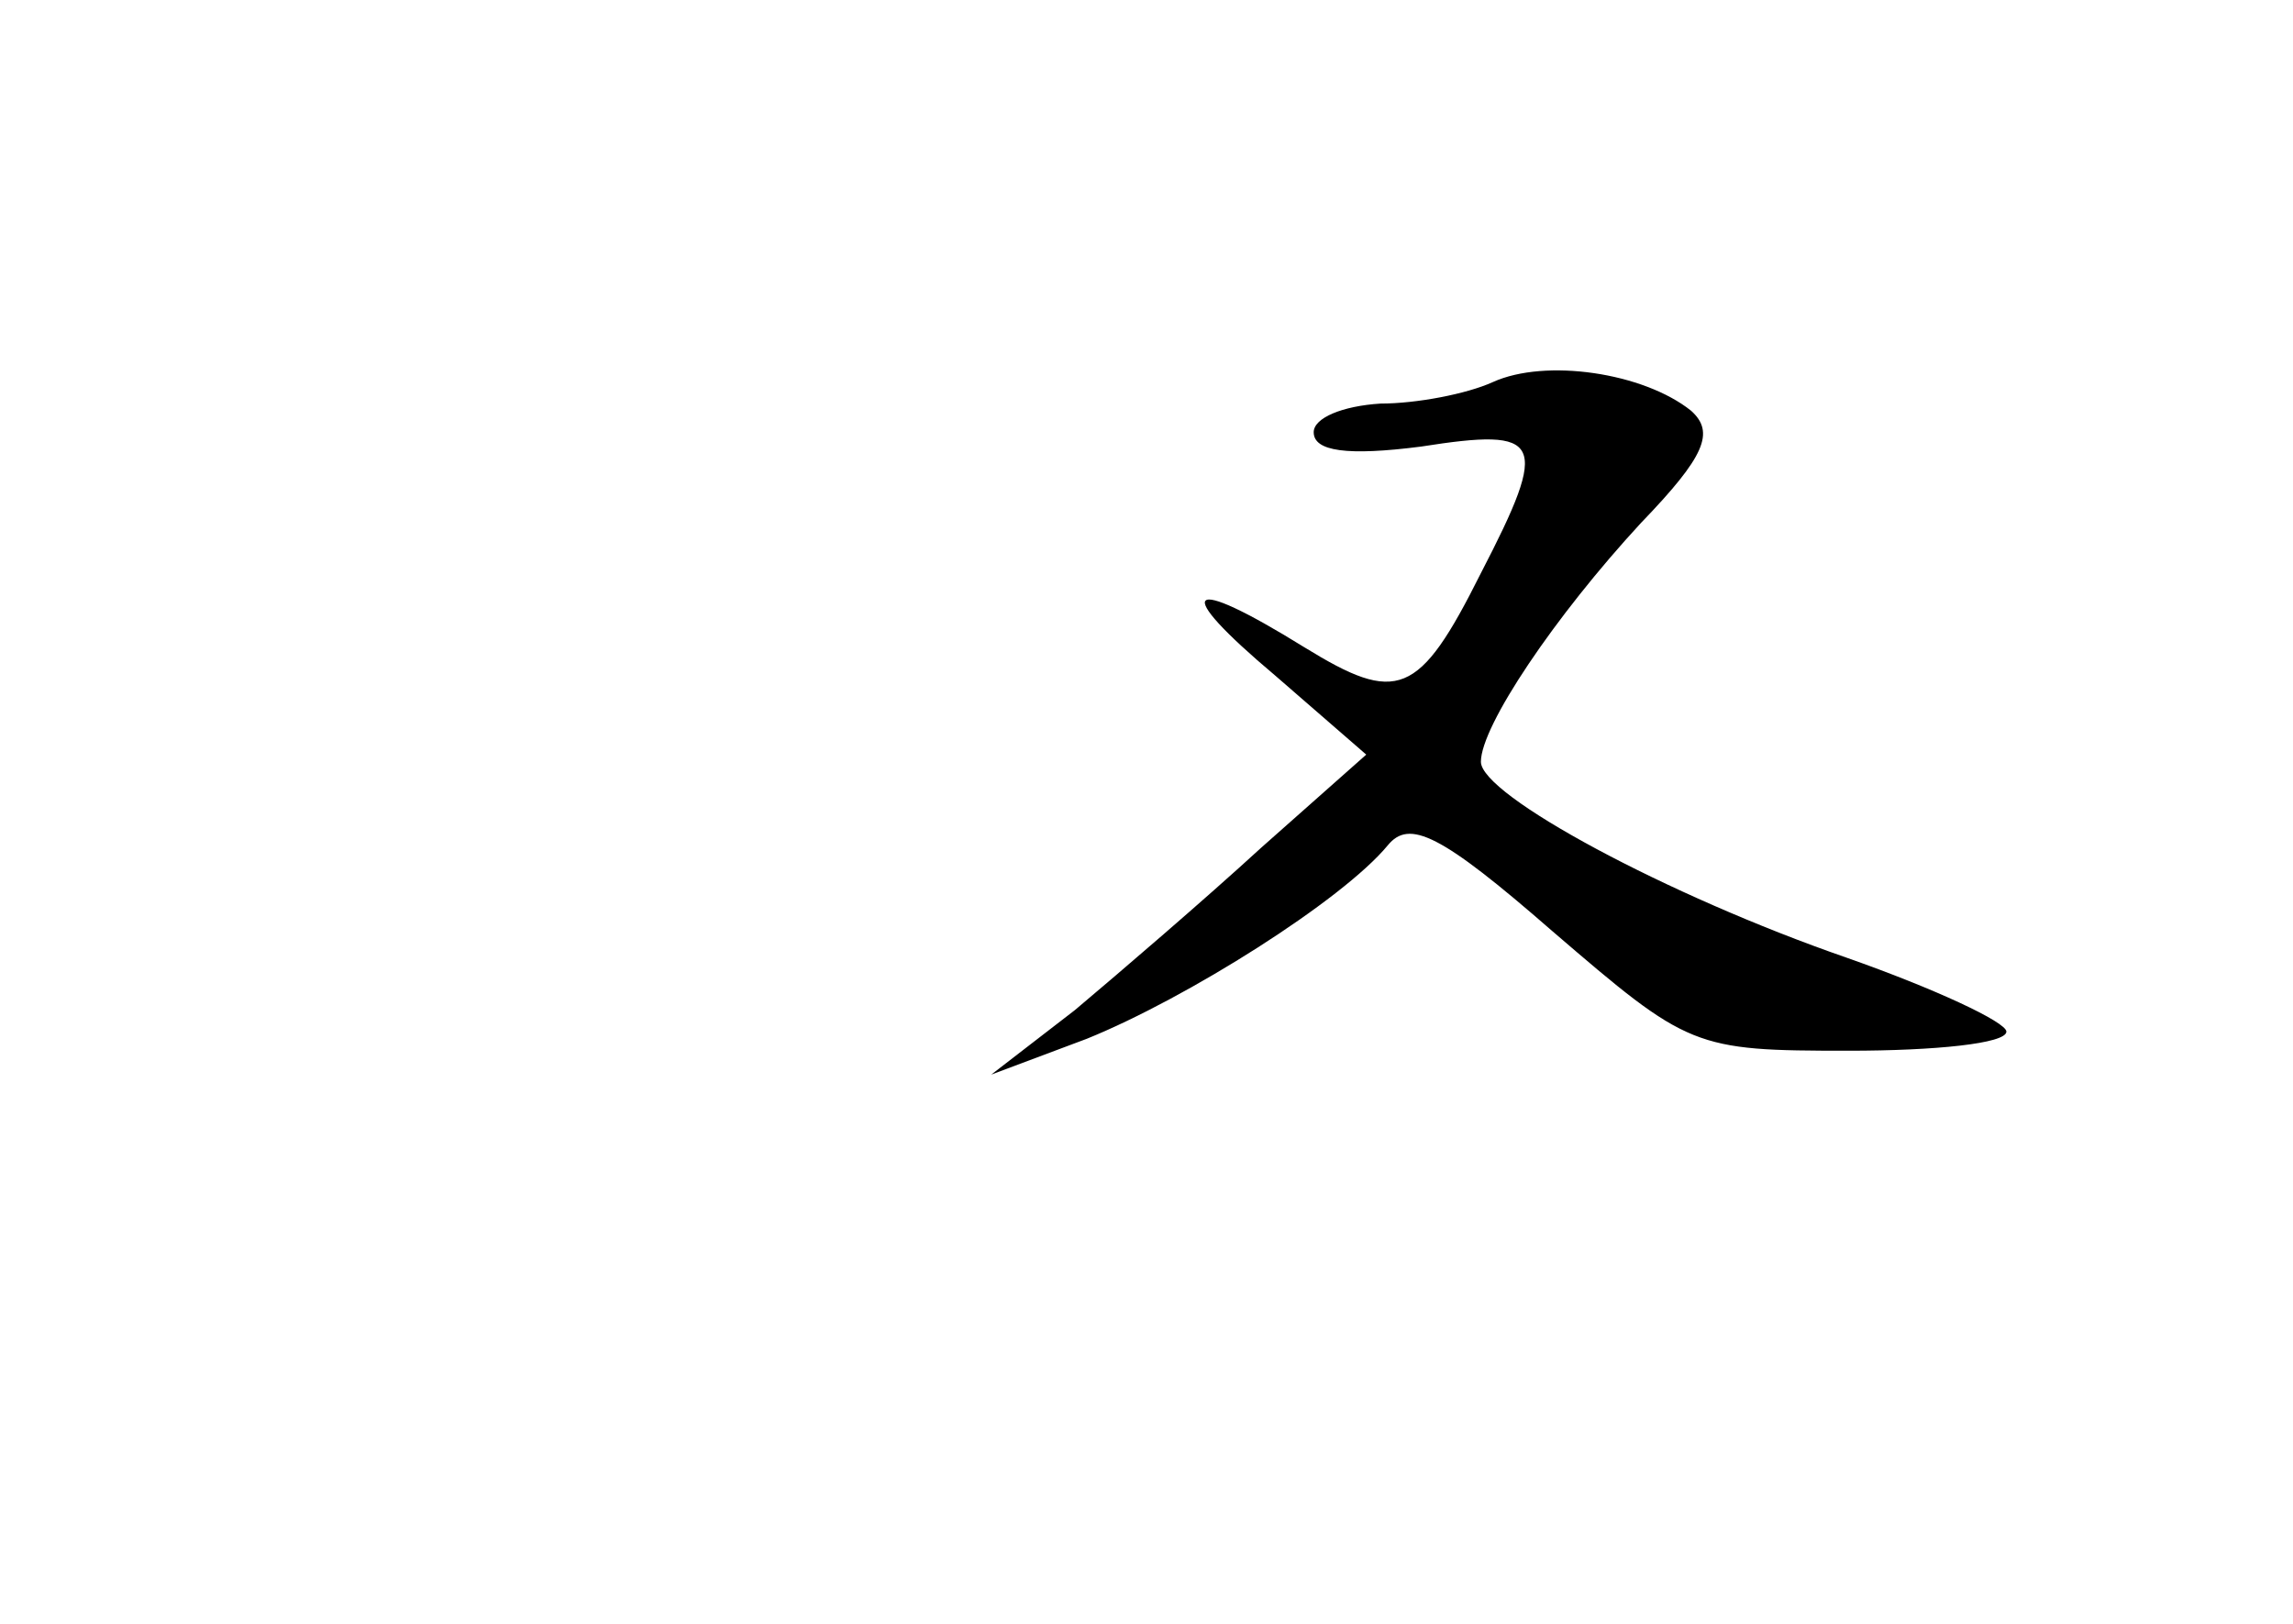 <?xml version="1.0" standalone="no"?>
<!DOCTYPE svg PUBLIC "-//W3C//DTD SVG 20010904//EN"
 "http://www.w3.org/TR/2001/REC-SVG-20010904/DTD/svg10.dtd">
<svg version="1.0" xmlns="http://www.w3.org/2000/svg"
 width="96pt" height="68pt" viewBox="0 0 96 68"
 preserveAspectRatio="xMidYMid meet">
<g transform="translate(0,68) scale(0.1,-0.1)"
fill="#000000" stroke="none">
<path d="M625 520 c-11 -5 -32 -9 -47 -9 -16 -1 -28 -6 -28 -12 0 -8 14 -10
45 -6 51 8 54 3 25 -53 -26 -52 -35 -55 -74 -31 -50 31 -56 25 -12 -12 l38
-33 -44 -39 c-24 -22 -59 -52 -78 -68 l-35 -27 40 15 c42 17 107 58 126 81 9
11 22 5 69 -36 57 -49 59 -50 124 -50 36 0 66 3 66 8 0 4 -30 18 -67 31 -75
26 -153 68 -153 82 0 15 31 61 67 100 27 28 31 38 21 47 -20 16 -61 22 -83 12z"/>
</g>
</svg>
